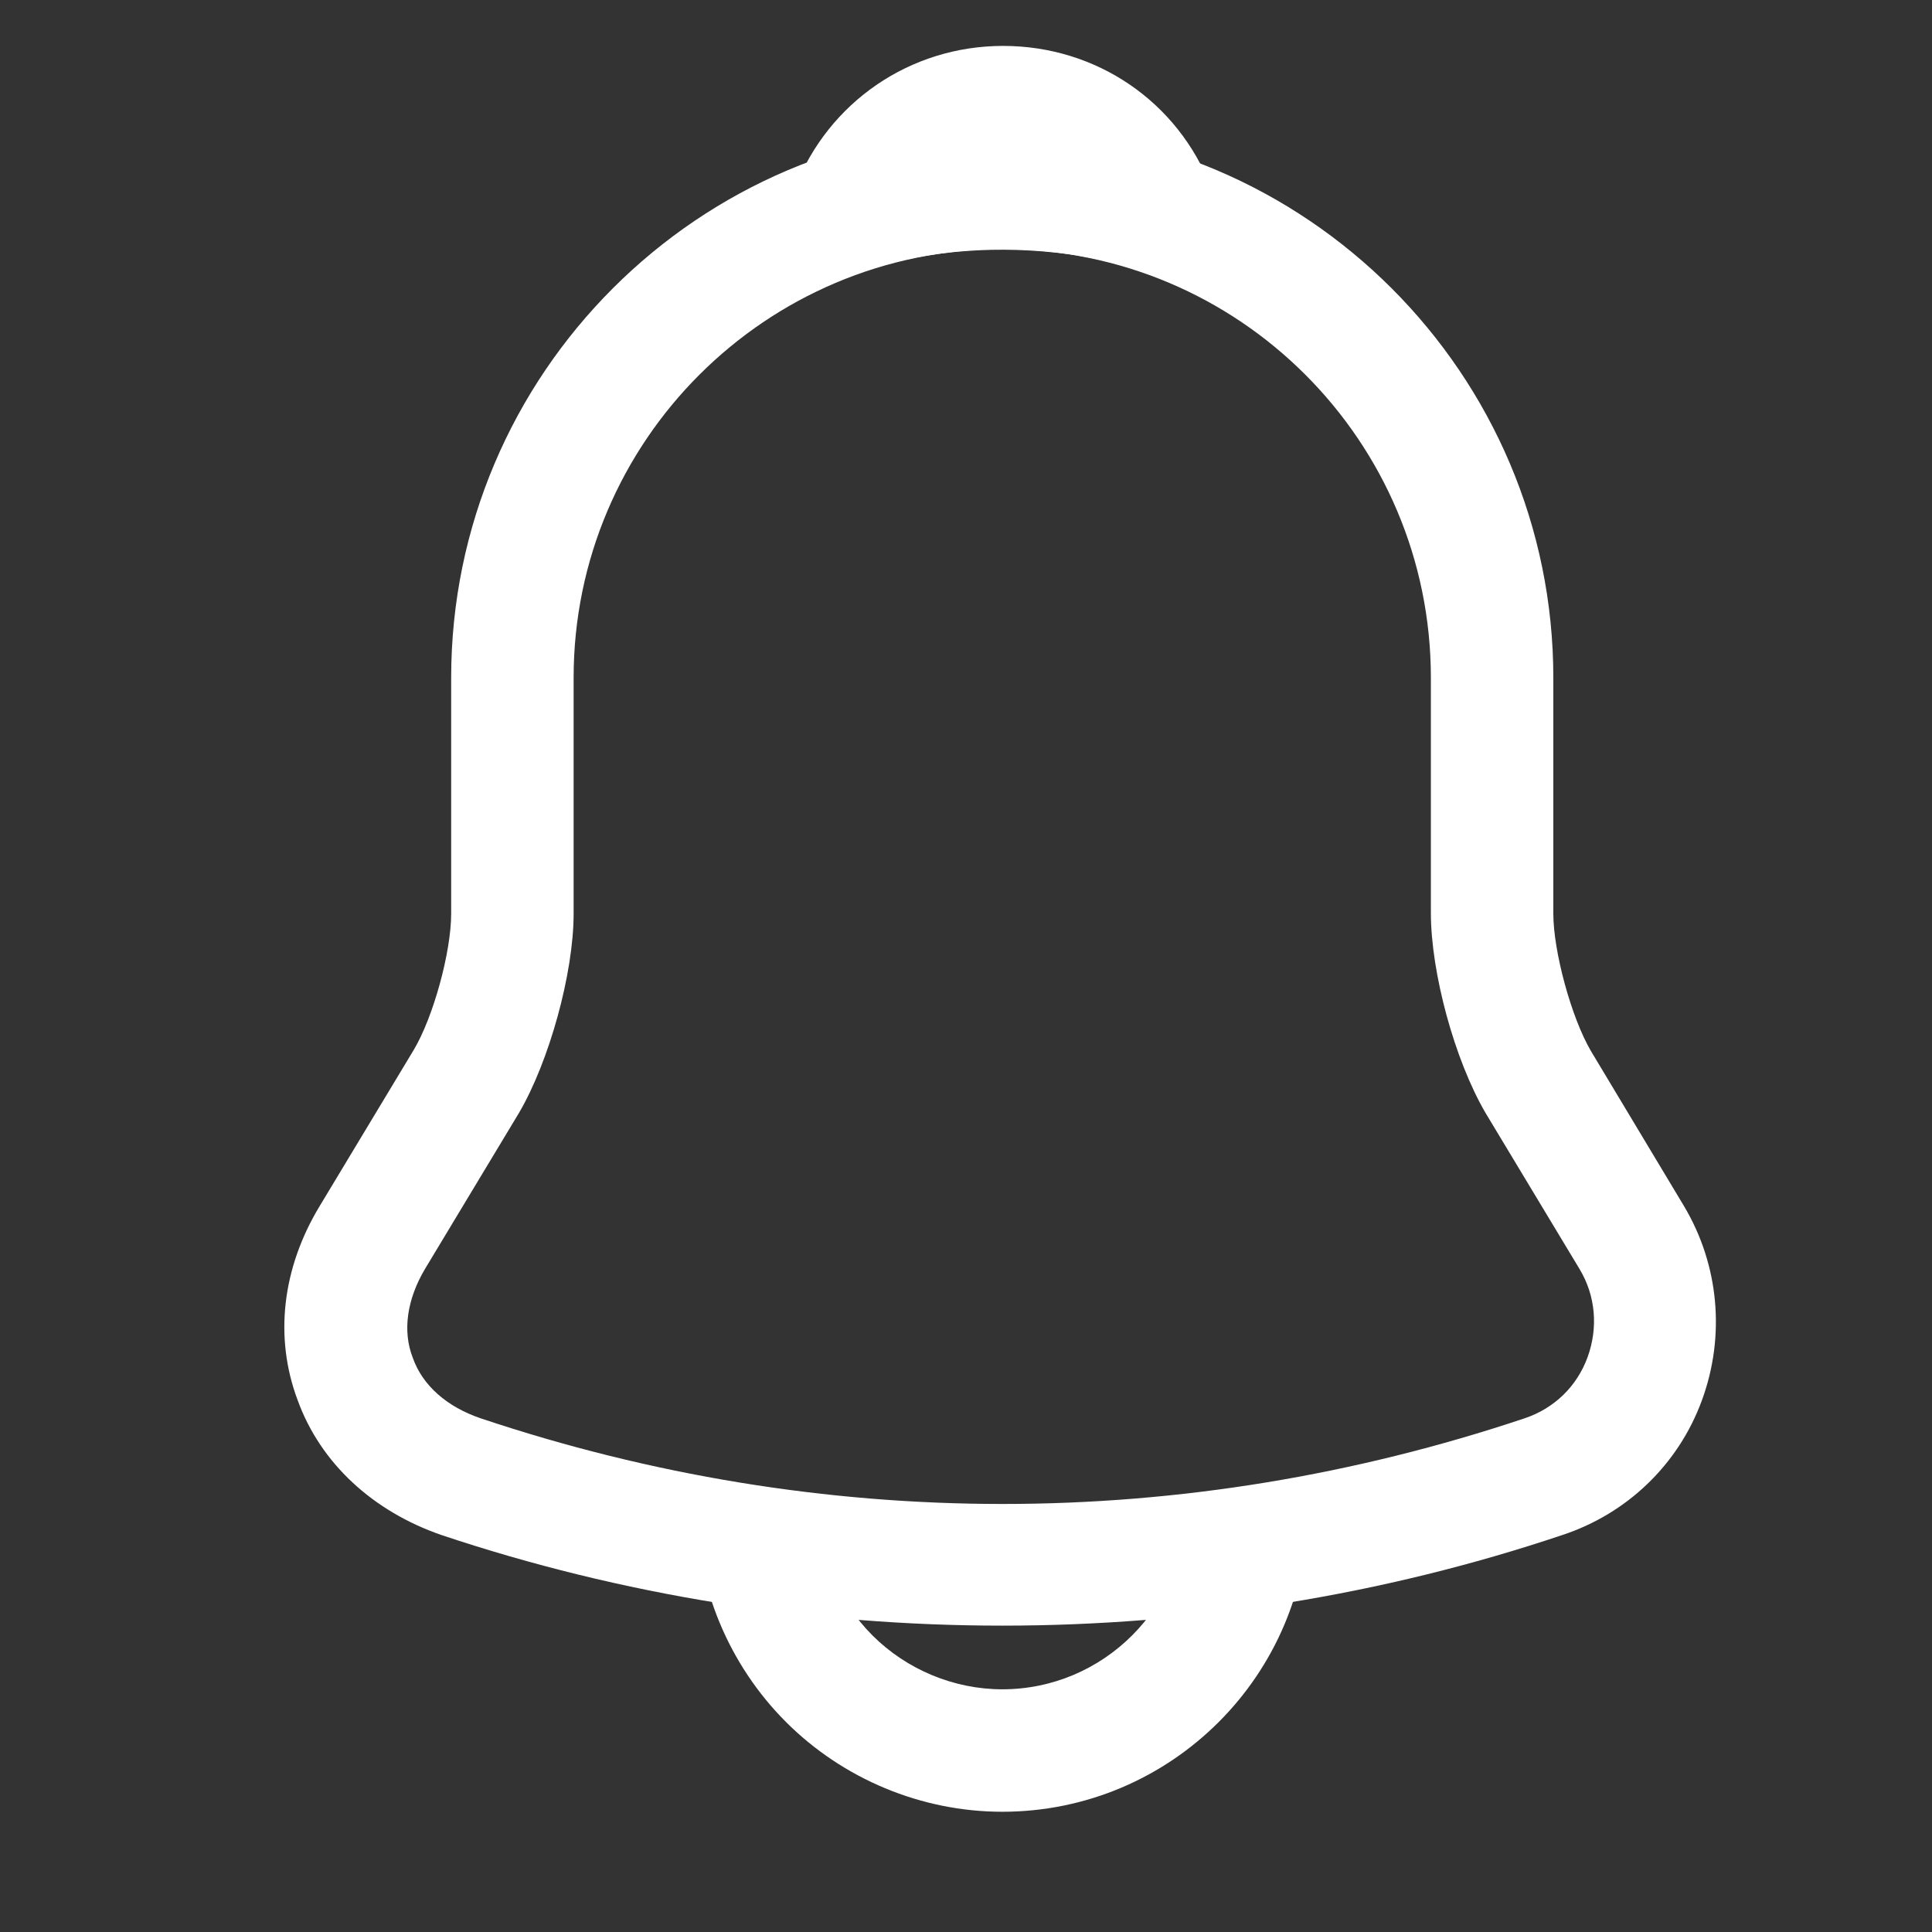 <svg width="21" height="21" viewBox="0 0 21 21" fill="none" xmlns="http://www.w3.org/2000/svg">
<rect x="0" y="0" width="21" height="21" fill="#333333" stroke="none"/>
<g id="profile ICONS">
<g id="Vector">
<path d="M10.894 17.67C8.826 17.67 6.759 17.341 4.798 16.685C4.052 16.427 3.484 15.904 3.236 15.221C2.978 14.537 3.067 13.783 3.475 13.109L4.496 11.414C4.709 11.059 4.904 10.349 4.904 9.932V7.367C4.904 4.066 7.593 1.377 10.894 1.377C14.195 1.377 16.884 4.066 16.884 7.367V9.932C16.884 10.34 17.079 11.059 17.292 11.423L18.304 13.109C18.685 13.748 18.756 14.52 18.499 15.221C18.242 15.922 17.683 16.454 16.982 16.685C15.029 17.341 12.962 17.67 10.894 17.67ZM10.894 2.708C8.329 2.708 6.235 4.794 6.235 7.367V9.932C6.235 10.58 5.969 11.538 5.641 12.097L4.62 13.792C4.425 14.12 4.372 14.466 4.487 14.759C4.593 15.061 4.86 15.292 5.223 15.416C8.933 16.658 12.864 16.658 16.573 15.416C16.893 15.309 17.141 15.07 17.257 14.75C17.372 14.431 17.345 14.085 17.168 13.792L16.147 12.097C15.81 11.52 15.553 10.571 15.553 9.923V7.367C15.553 4.794 13.467 2.708 10.894 2.708Z" fill="white"/>
<path d="M12.545 2.948C12.483 2.948 12.421 2.939 12.359 2.921C12.101 2.85 11.853 2.797 11.613 2.762C10.859 2.664 10.131 2.717 9.448 2.921C9.2 3.001 8.933 2.921 8.765 2.735C8.596 2.549 8.543 2.282 8.641 2.043C9.004 1.111 9.892 0.499 10.903 0.499C11.915 0.499 12.803 1.102 13.166 2.043C13.255 2.282 13.211 2.549 13.042 2.735C12.909 2.877 12.723 2.948 12.545 2.948Z" fill="white"/>
<path d="M10.894 19.693C10.016 19.693 9.164 19.338 8.543 18.717C7.922 18.096 7.567 17.244 7.567 16.365H8.898C8.898 16.889 9.111 17.404 9.483 17.776C9.856 18.149 10.371 18.362 10.894 18.362C11.995 18.362 12.891 17.466 12.891 16.365H14.222C14.222 18.202 12.731 19.693 10.894 19.693Z" fill="white"/>
</g>
</g>
</svg>
